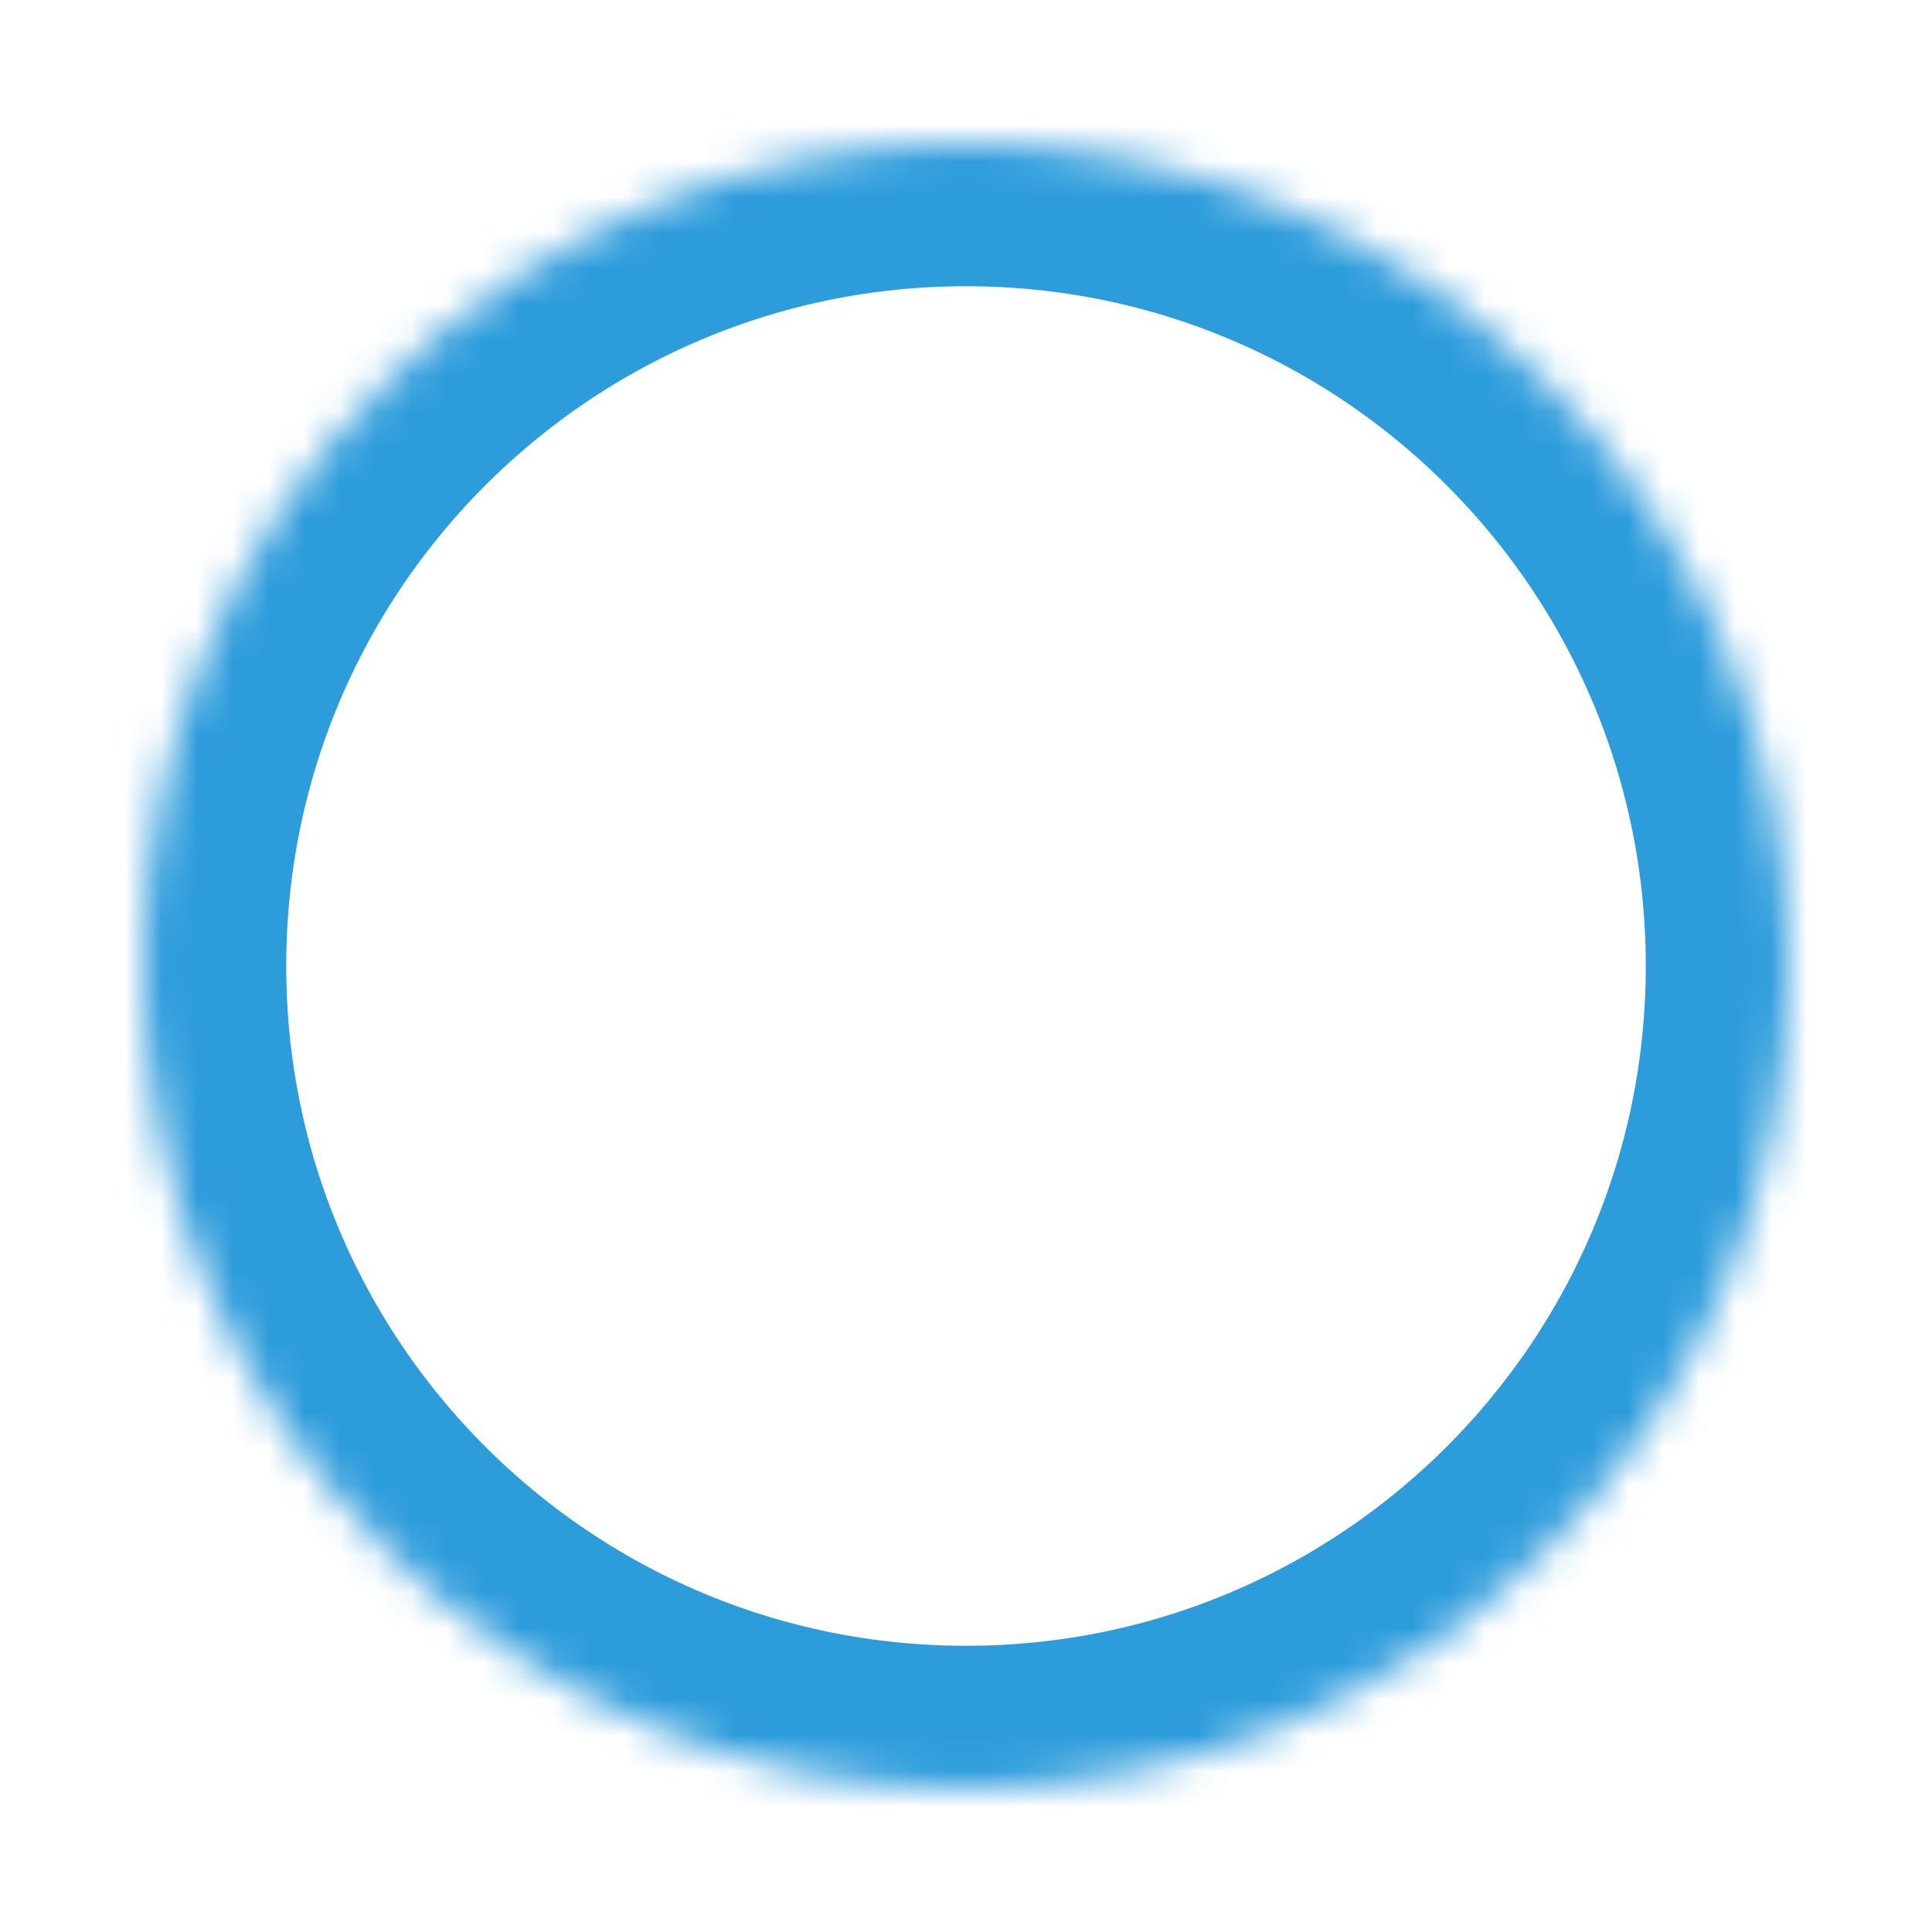 <svg width="54" height="54" viewBox="0 0 54 54" fill="none" xmlns="http://www.w3.org/2000/svg" xmlns:xlink="http://www.w3.org/1999/xlink">
<g filter="url(#filter0_d_1:4)">
<mask id="path-1-inside-1_1:4" fill="white">
<path d="M50 23C50 35.703 39.703 46 27 46C14.297 46 4 35.703 4 23C4 10.297 14.297 0 27 0C39.703 0 50 10.297 50 23Z"/>
</mask>
<path d="M50 23C50 35.703 39.703 46 27 46C14.297 46 4 35.703 4 23C4 10.297 14.297 0 27 0C39.703 0 50 10.297 50 23Z" stroke="#2D9CDB" stroke-width="8" mask="url(#path-1-inside-1_1:4)"/>
<path d="M17.462 19.64C18.518 19.64 19.34 19.904 19.928 20.432C20.516 20.96 20.81 21.824 20.81 23.024V29H18.128V23.582C18.128 22.43 17.552 21.854 16.4 21.854C16.124 21.854 15.842 21.896 15.554 21.98C15.266 22.064 15.044 22.166 14.888 22.286L14.852 29H12.188V16.292H14.888V20.306C15.716 19.862 16.574 19.64 17.462 19.64Z" fill="white"/>
<path d="M23.066 26.462H25.676V29H23.066V26.462Z" fill="white"/>
<path d="M28.411 29V15.992H30.969L34.572 26.056L38.281 15.992H40.566V29H38.844V18.418L35.258 28.13H33.474L29.993 18.392V29H28.411Z" fill="white"/>
</g>
<defs>
<filter id="filter0_d_1:4" x="0" y="0" width="54" height="54" filterUnits="userSpaceOnUse" color-interpolation-filters="sRGB">
<feFlood flood-opacity="0" result="BackgroundImageFix"/>
<feColorMatrix in="SourceAlpha" type="matrix" values="0 0 0 0 0 0 0 0 0 0 0 0 0 0 0 0 0 0 127 0" result="hardAlpha"/>
<feOffset dy="4"/>
<feGaussianBlur stdDeviation="2"/>
<feColorMatrix type="matrix" values="0 0 0 0 0 0 0 0 0 0 0 0 0 0 0 0 0 0 0.25 0"/>
<feBlend mode="normal" in2="BackgroundImageFix" result="effect1_dropShadow_1:4"/>
<feBlend mode="normal" in="SourceGraphic" in2="effect1_dropShadow_1:4" result="shape"/>
</filter>
</defs>
</svg>
